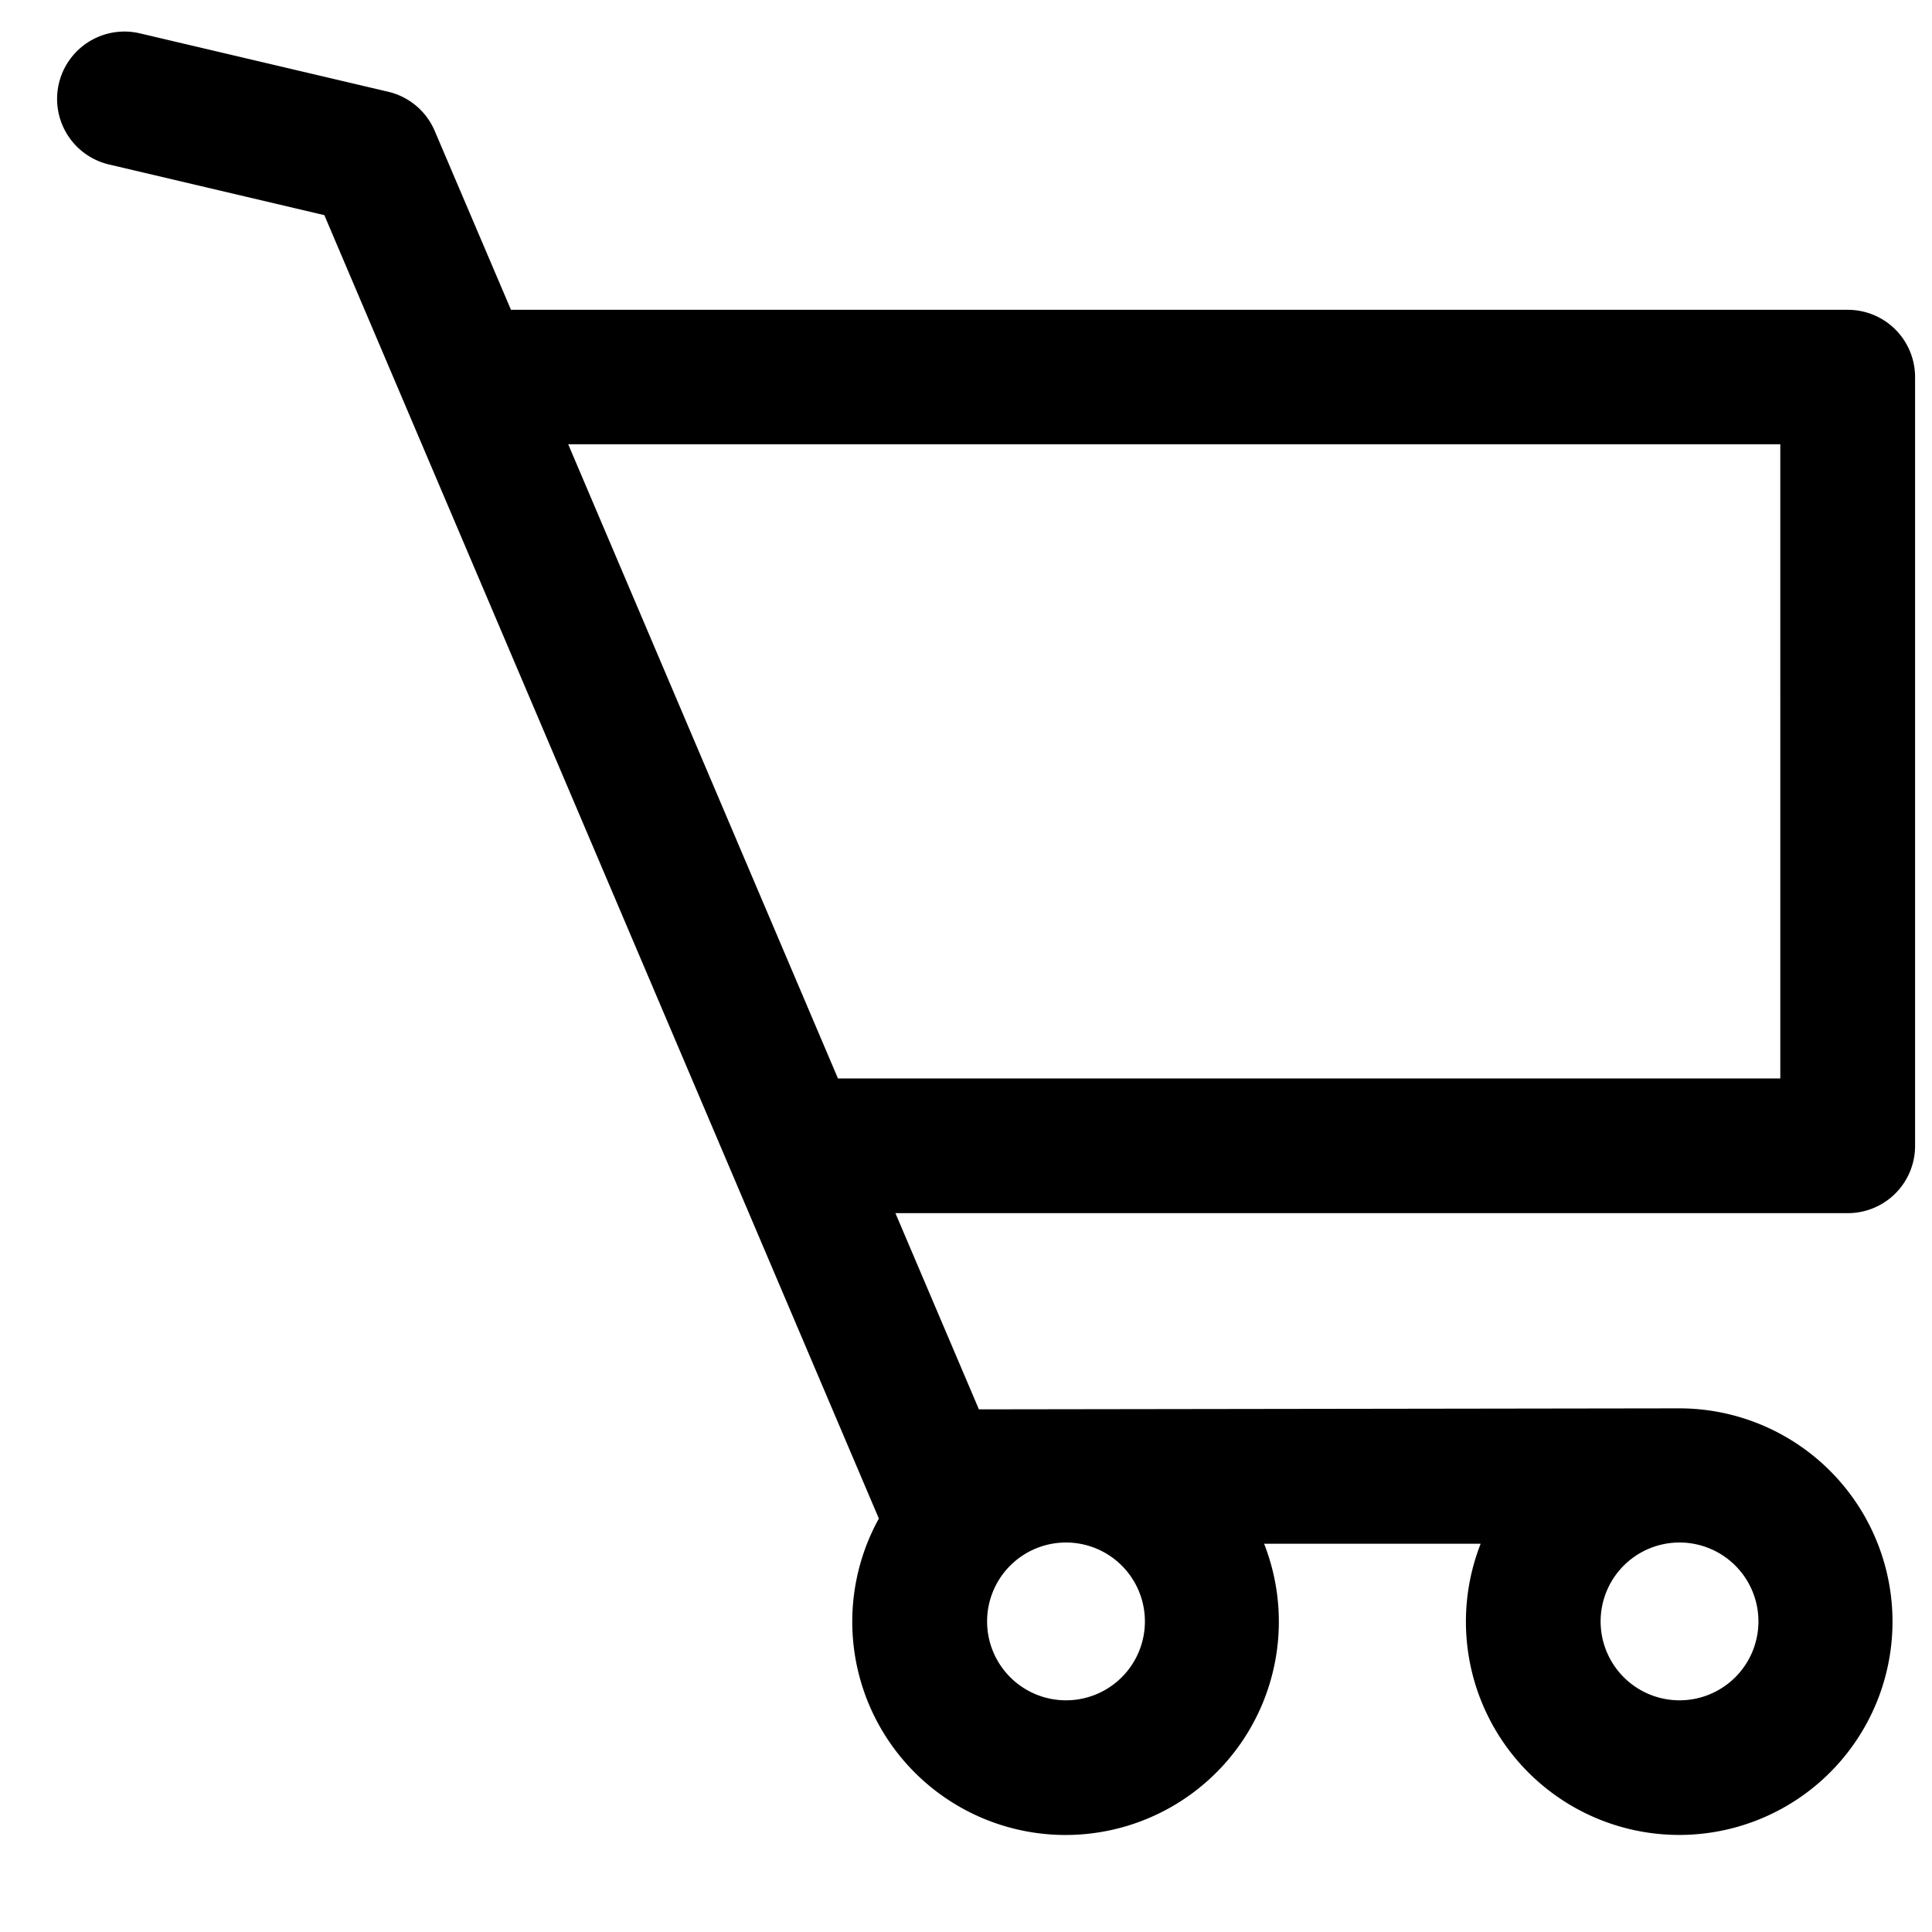 <svg xmlns="http://www.w3.org/2000/svg" xmlns:xlink="http://www.w3.org/1999/xlink" width="25" height="25" viewBox="0 0 25 25">
    <defs>
        <clipPath id="clip-Artboard_1">
            <rect width="25" height="25" />
        </clipPath>
    </defs>
    <g id="Artboard_1" data-name="Artboard – 1" clip-path="url(#clip-Artboard_1)">
        <g id="Group_262" data-name="Group 262" transform="translate(-1691 -73)">
            <path id="Cart" d="M96.613,82.443H79.285l-1-2.346a.82.82,0,0,0-.567-.477l-3.214-.756a.82.82,0,0,0-.375,1.6l2.81.661,7.195,16.912a2.71,2.71,0,1,0,4.855.273h2.951a2.71,2.71,0,1,0,2.5-1.652l-9.1.013-1.123-2.639h12.4a.82.82,0,0,0,.82-.82V83.262A.82.82,0,0,0,96.613,82.443ZM94.439,98.294a1.071,1.071,0,1,1-1.071,1.071A1.071,1.071,0,0,1,94.439,98.294Zm-7.939,0a1.071,1.071,0,1,1-1.071,1.071A1.071,1.071,0,0,1,86.5,98.294Zm9.293-10.878v4.973H83.516l-3.533-8.306h15.81Z" transform="translate(1618.294 -5.384)" fill="#000000" stroke="#000000" stroke-width="0.1" />
        </g>
    </g>
</svg>
